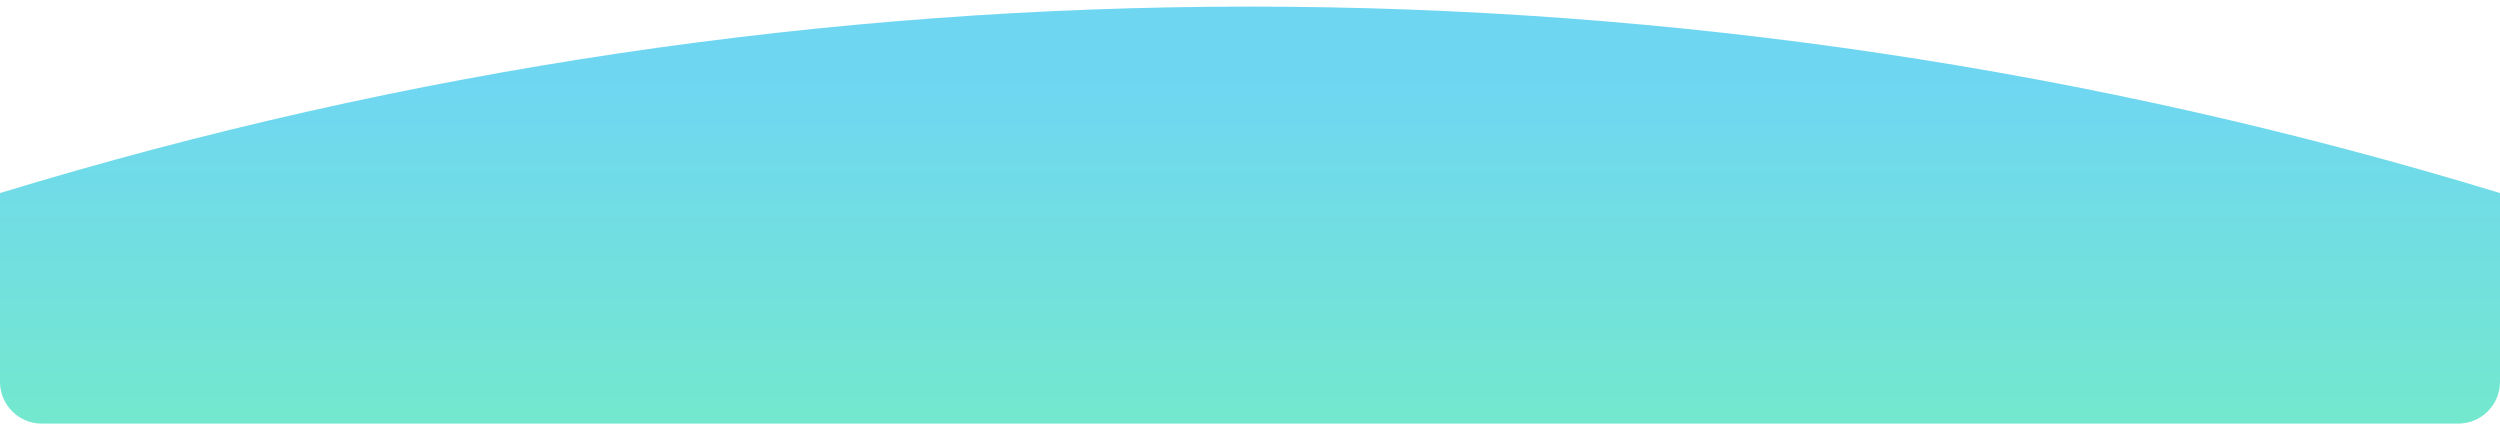 <?xml version="1.0" encoding="utf-8"?><svg version="1.1" id="Layer_1" xmlns="http://www.w3.org/2000/svg" xmlns:xlink="http://www.w3.org/1999/xlink" x="0px" y="0px" viewBox="0 0 360 61" style="enable-background:new 0 0 360 61;" xml:space="preserve"><style type="text/css">	.st0{opacity:0.8;fill:url(#SVGID_1_);enable-background:new ;}</style><linearGradient id="SVGID_1_" gradientUnits="userSpaceOnUse" x1="-500.493" y1="409.108" x2="-500.493" y2="408.108" gradientTransform="matrix(360 0 0 -60.001 180357.625 24547.816)">	<stop offset="0" style="stop-color:#4BCCEF"/>	<stop offset="0.177" style="stop-color:#4BCCEF"/>	<stop offset="1" style="stop-color:#51E2C2"/></linearGradient><path class="st0" d="M6,61c-3.3,0-6-2.7-6-6V27.8h360V55c0,3.3-2.7,6-6,6H6z M0,27.8c117.3-35.8,242.7-35.8,360,0H0z"/></svg>